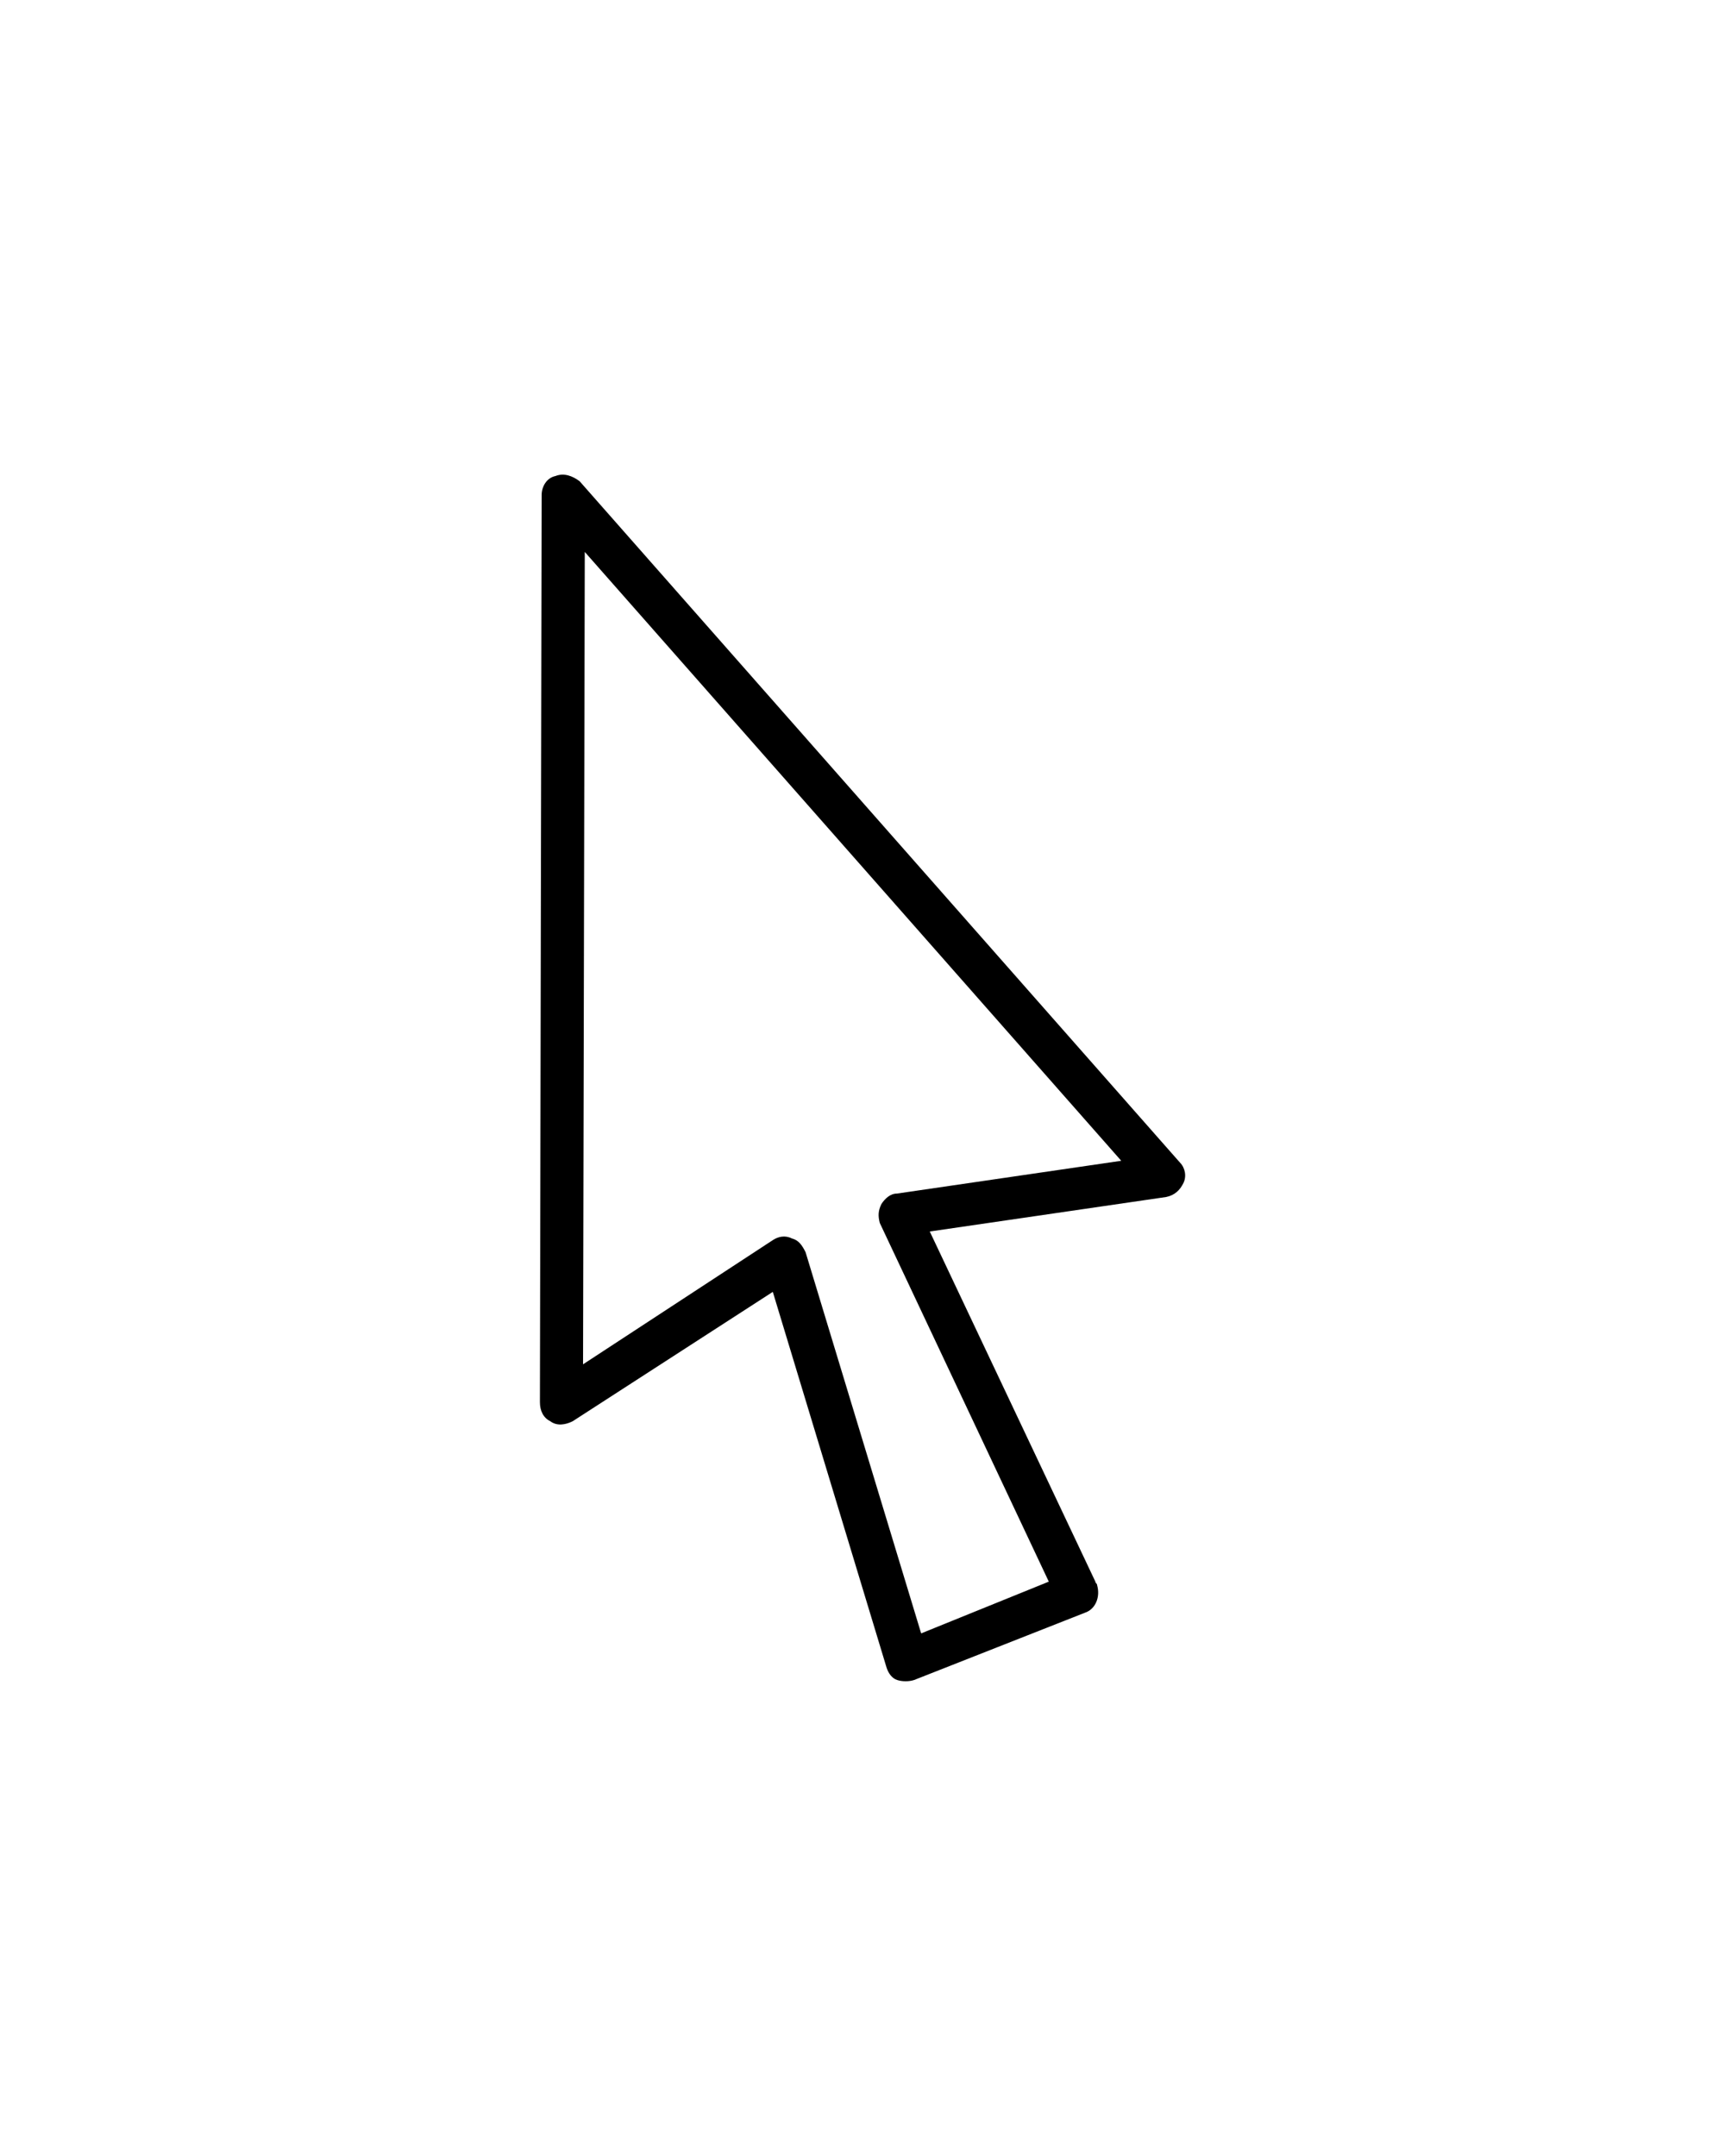 <?xml version="1.0" encoding="utf-8"?>
<!-- Generator: Adobe Illustrator 28.0.0, SVG Export Plug-In . SVG Version: 6.00 Build 0)  -->
<svg version="1.1" id="Calque_1" xmlns="http://www.w3.org/2000/svg" xmlns:xlink="http://www.w3.org/1999/xlink" x="0px" y="0px"
	 viewBox="0 0 100 125" style="enable-background:new 0 0 100 125;" xml:space="preserve">
<g>
	<path d="M62.9,93.5C62.9,93.5,62.9,93.5,62.9,93.5L53,97.4c-0.3,0.1-0.7,0.1-1,0c-0.3-0.1-0.5-0.4-0.6-0.7l-6.6-21.8l-11.6,7.5
		c-0.4,0.2-0.9,0.3-1.3,0c-0.4-0.2-0.6-0.6-0.6-1.1l0.1-52.6c0-0.5,0.3-1,0.8-1.1c0.5-0.2,1,0,1.4,0.3l34.8,39.5
		c0.3,0.3,0.4,0.8,0.2,1.2c-0.2,0.4-0.5,0.7-1,0.8l-13.7,2l9.6,20.3c0,0.1,0.1,0.1,0.1,0.2C63.8,92.6,63.5,93.3,62.9,93.5z
		 M53.4,94.7l7.4-3L51,70.9c-0.1-0.4-0.1-0.7,0.1-1.1c0.2-0.3,0.5-0.6,0.9-0.6l13-1.9L33.9,32l-0.1,47.1l11-7.2
		c0.3-0.2,0.7-0.3,1.1-0.1c0.4,0.1,0.6,0.4,0.8,0.8L53.4,94.7z"/>
</g>
</svg>
